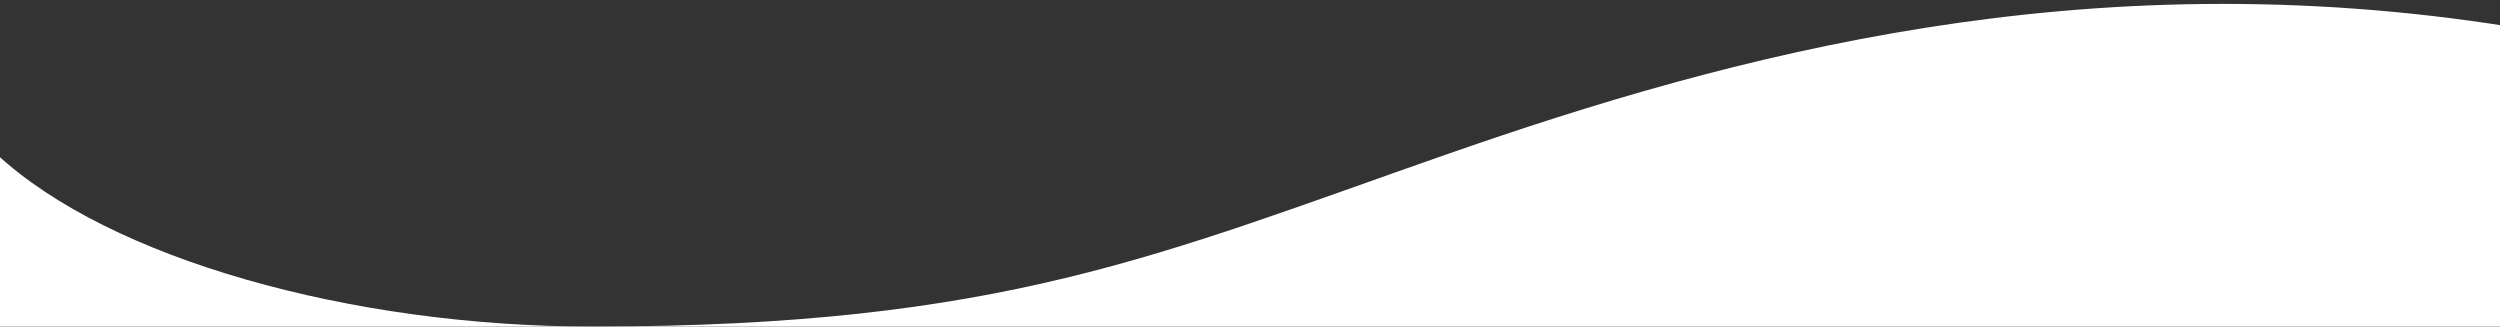 
<svg version="1.1" id="Layer_1" xmlns="http://www.w3.org/2000/svg" xmlns:xlink="http://www.w3.org/1999/xlink" x="0px" y="0px"
	 viewBox="0 0 800 104.5" style="enable-background:new 0 0 800 104.5;" xml:space="preserve">
<rect x="0" y="0" width="800" height="104.5" fill="#333333" stroke="none"/>
<style type="text/css">
	.st1{
		fill:#fff;
	}
</style>
<path class="st1" d="M-1,49.4c36.2,33.5,113.4,55.1,190.5,55.1c131.1,0,181.7-23.1,273.4-55.1S667.1-13.1,803,8.5v96H-1V49.4z"/>
</svg>
